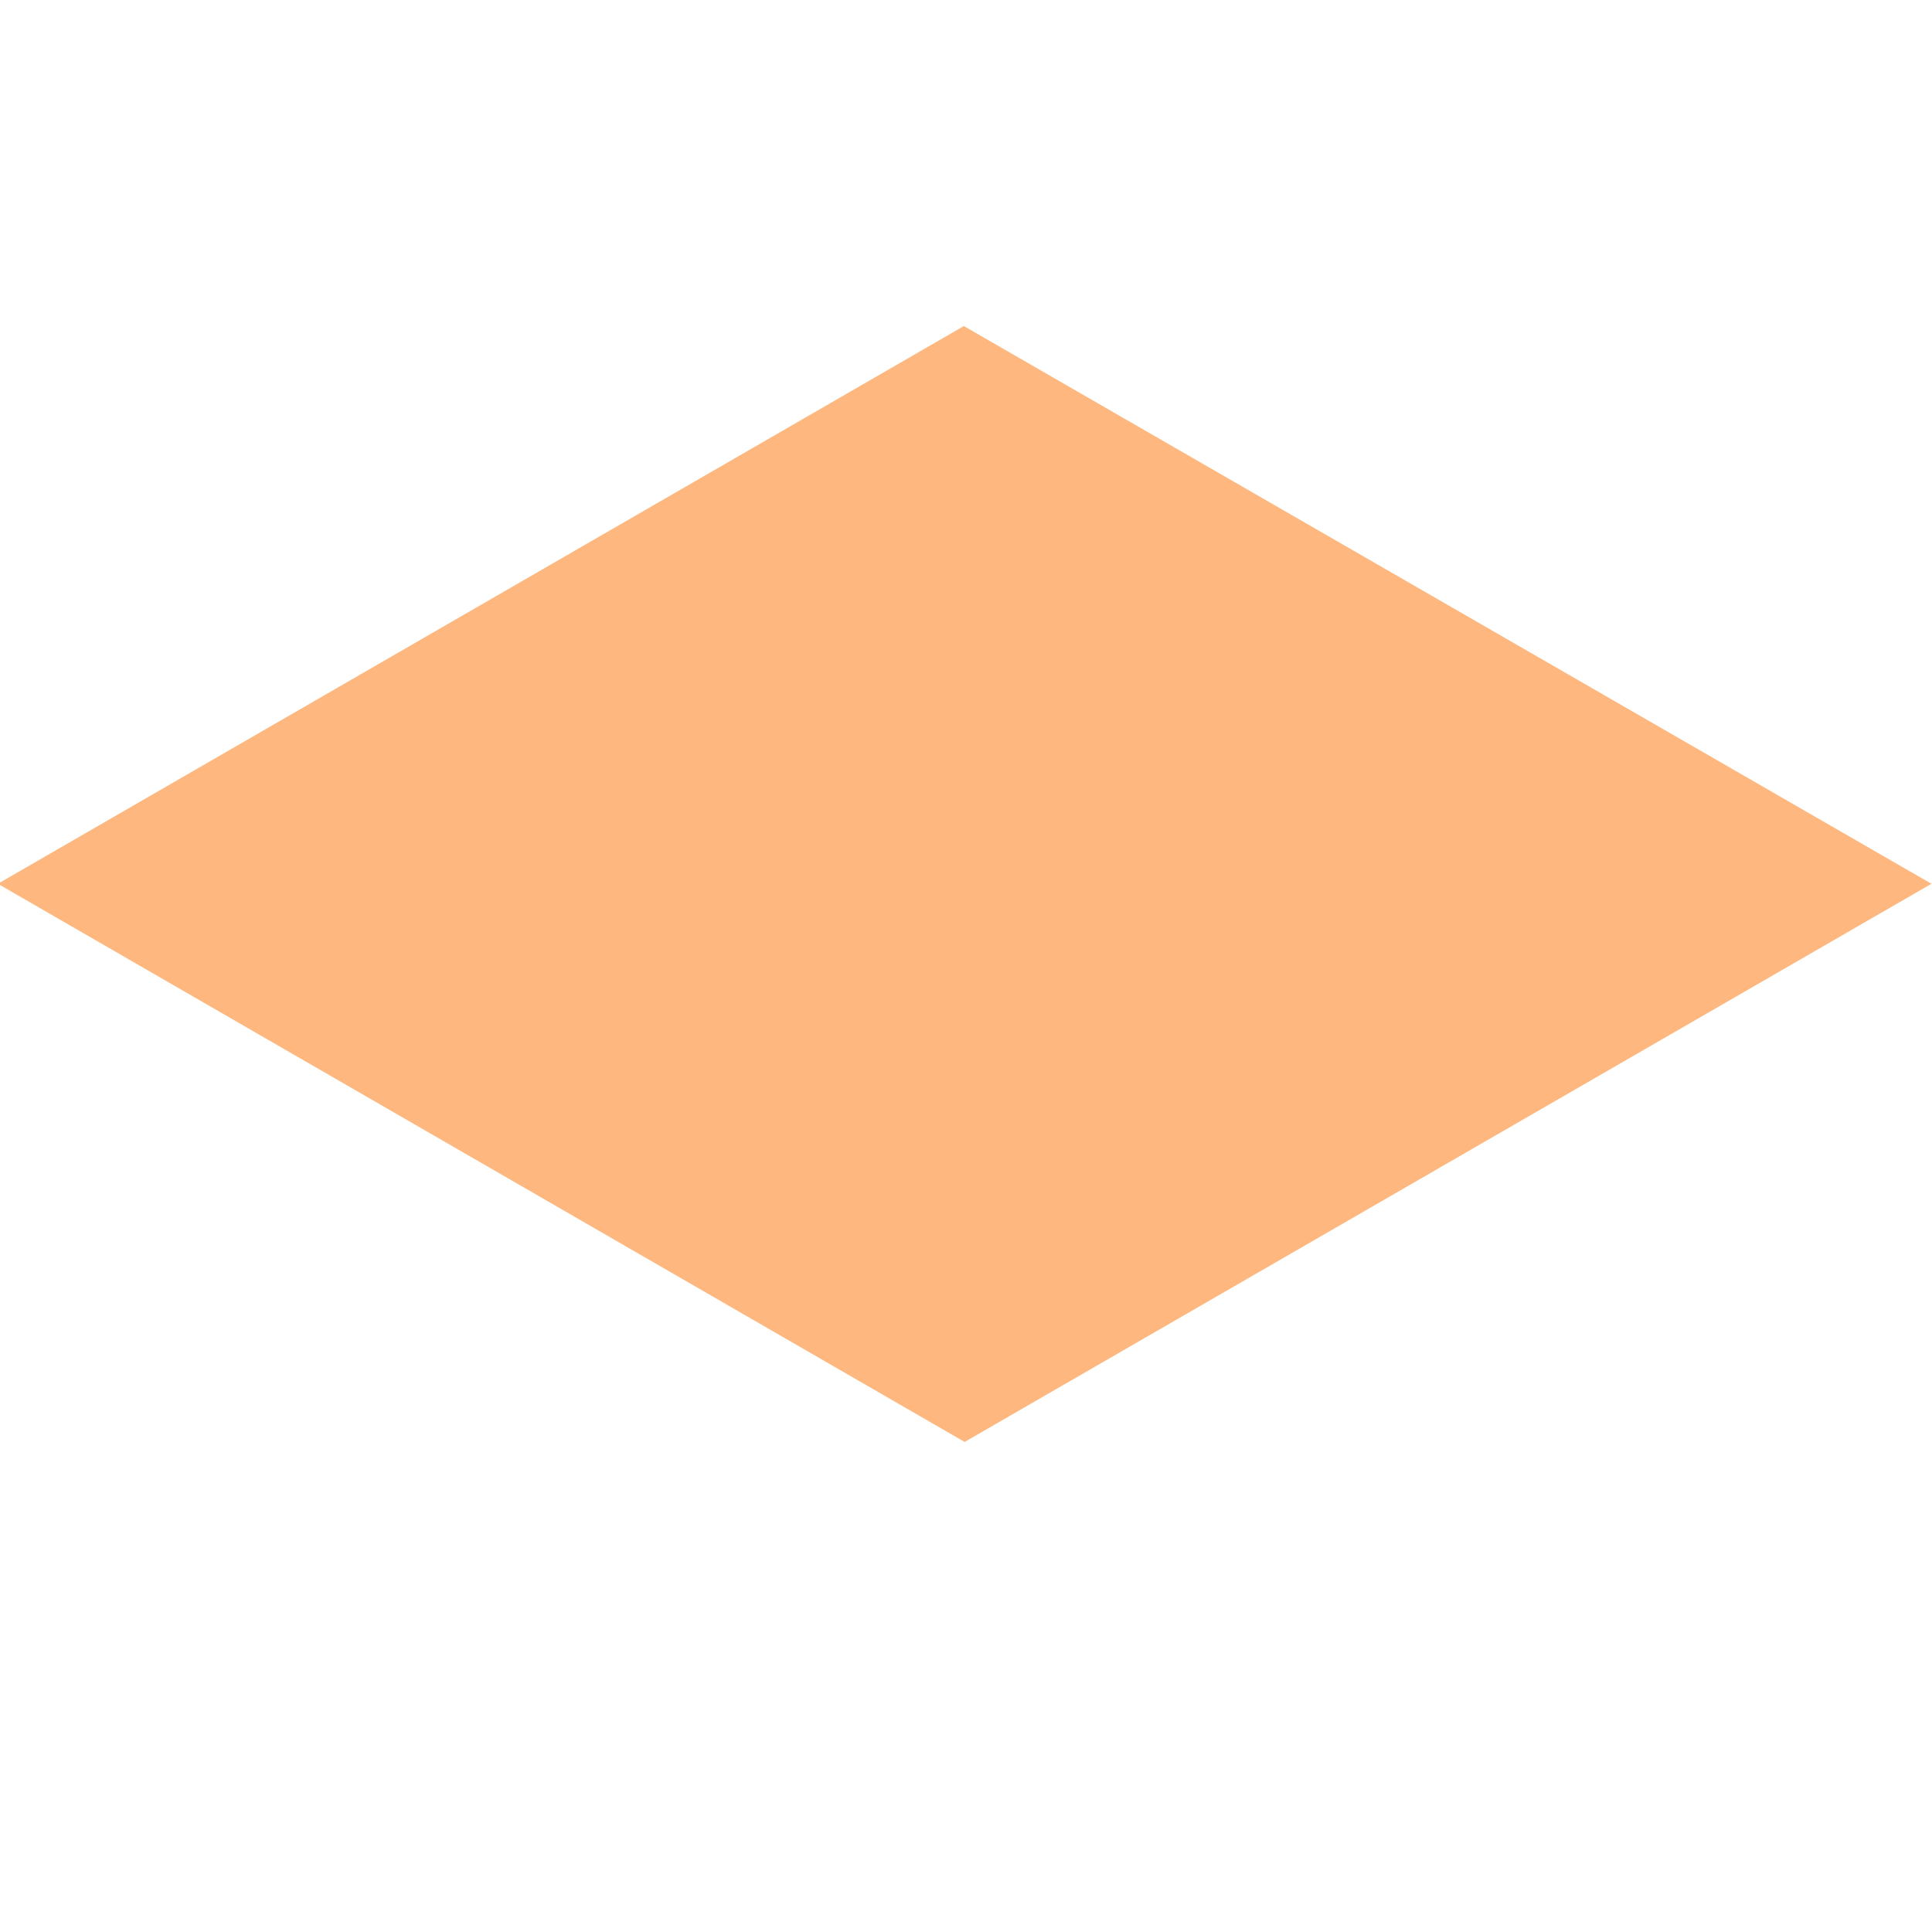 <?xml version="1.0" encoding="UTF-8" standalone="no"?>
<!-- Created with Inkscape (http://www.inkscape.org/) -->

<svg
   xmlns:dc="http://purl.org/dc/elements/1.1/"
   xmlns:cc="http://creativecommons.org/ns#"
   xmlns:rdf="http://www.w3.org/1999/02/22-rdf-syntax-ns#"
   xmlns:svg="http://www.w3.org/2000/svg"
   xmlns="http://www.w3.org/2000/svg"
   xmlns:sodipodi="http://sodipodi.sourceforge.net/DTD/sodipodi-0.dtd"
   xmlns:inkscape="http://www.inkscape.org/namespaces/inkscape"
   id="svg6214"
   height="205"
   width="205"
   version="1.1"
   inkscape:version="0.48.5 r10040"
   sodipodi:docname="grass_solo_emp_7.svg">
  <defs
     id="defs107" />
  <sodipodi:namedview
     pagecolor="#ffffff"
     bordercolor="#666666"
     borderopacity="1"
     objecttolerance="10"
     gridtolerance="10"
     guidetolerance="10"
     inkscape:pageopacity="0"
     inkscape:pageshadow="2"
     inkscape:window-width="956"
     inkscape:window-height="1041"
     id="namedview105"
     showgrid="false"
     inkscape:zoom="0.5"
     inkscape:cx="328.59833"
     inkscape:cy="193.80273"
     inkscape:window-x="960"
     inkscape:window-y="18"
     inkscape:window-maximized="0"
     inkscape:current-layer="g5061"
     showguides="true"
     inkscape:guide-bbox="true">
    <sodipodi:guide
       orientation="0,1"
       position="102.553,51.773"
       id="guide3295" />
    <sodipodi:guide
       orientation="1,0"
       position="102.387,51.598"
       id="guide3297" />
  </sodipodi:namedview>
  <g
     id="g5061"
     transform="matrix(1,0,0,1,-13.171,-693.662)">
    <path
       inkscape:connector-curvature="0"
       d="m 218.112,787.438 -102.669,-59.179 -102.5,59.179 102.584,59.225 102.585,-59.225"
       style="opacity:0.631;fill:#fe8f35;fill-opacity:1;fill-rule:nonzero;stroke:none"
       id="path3645" />
  </g>
</svg>
